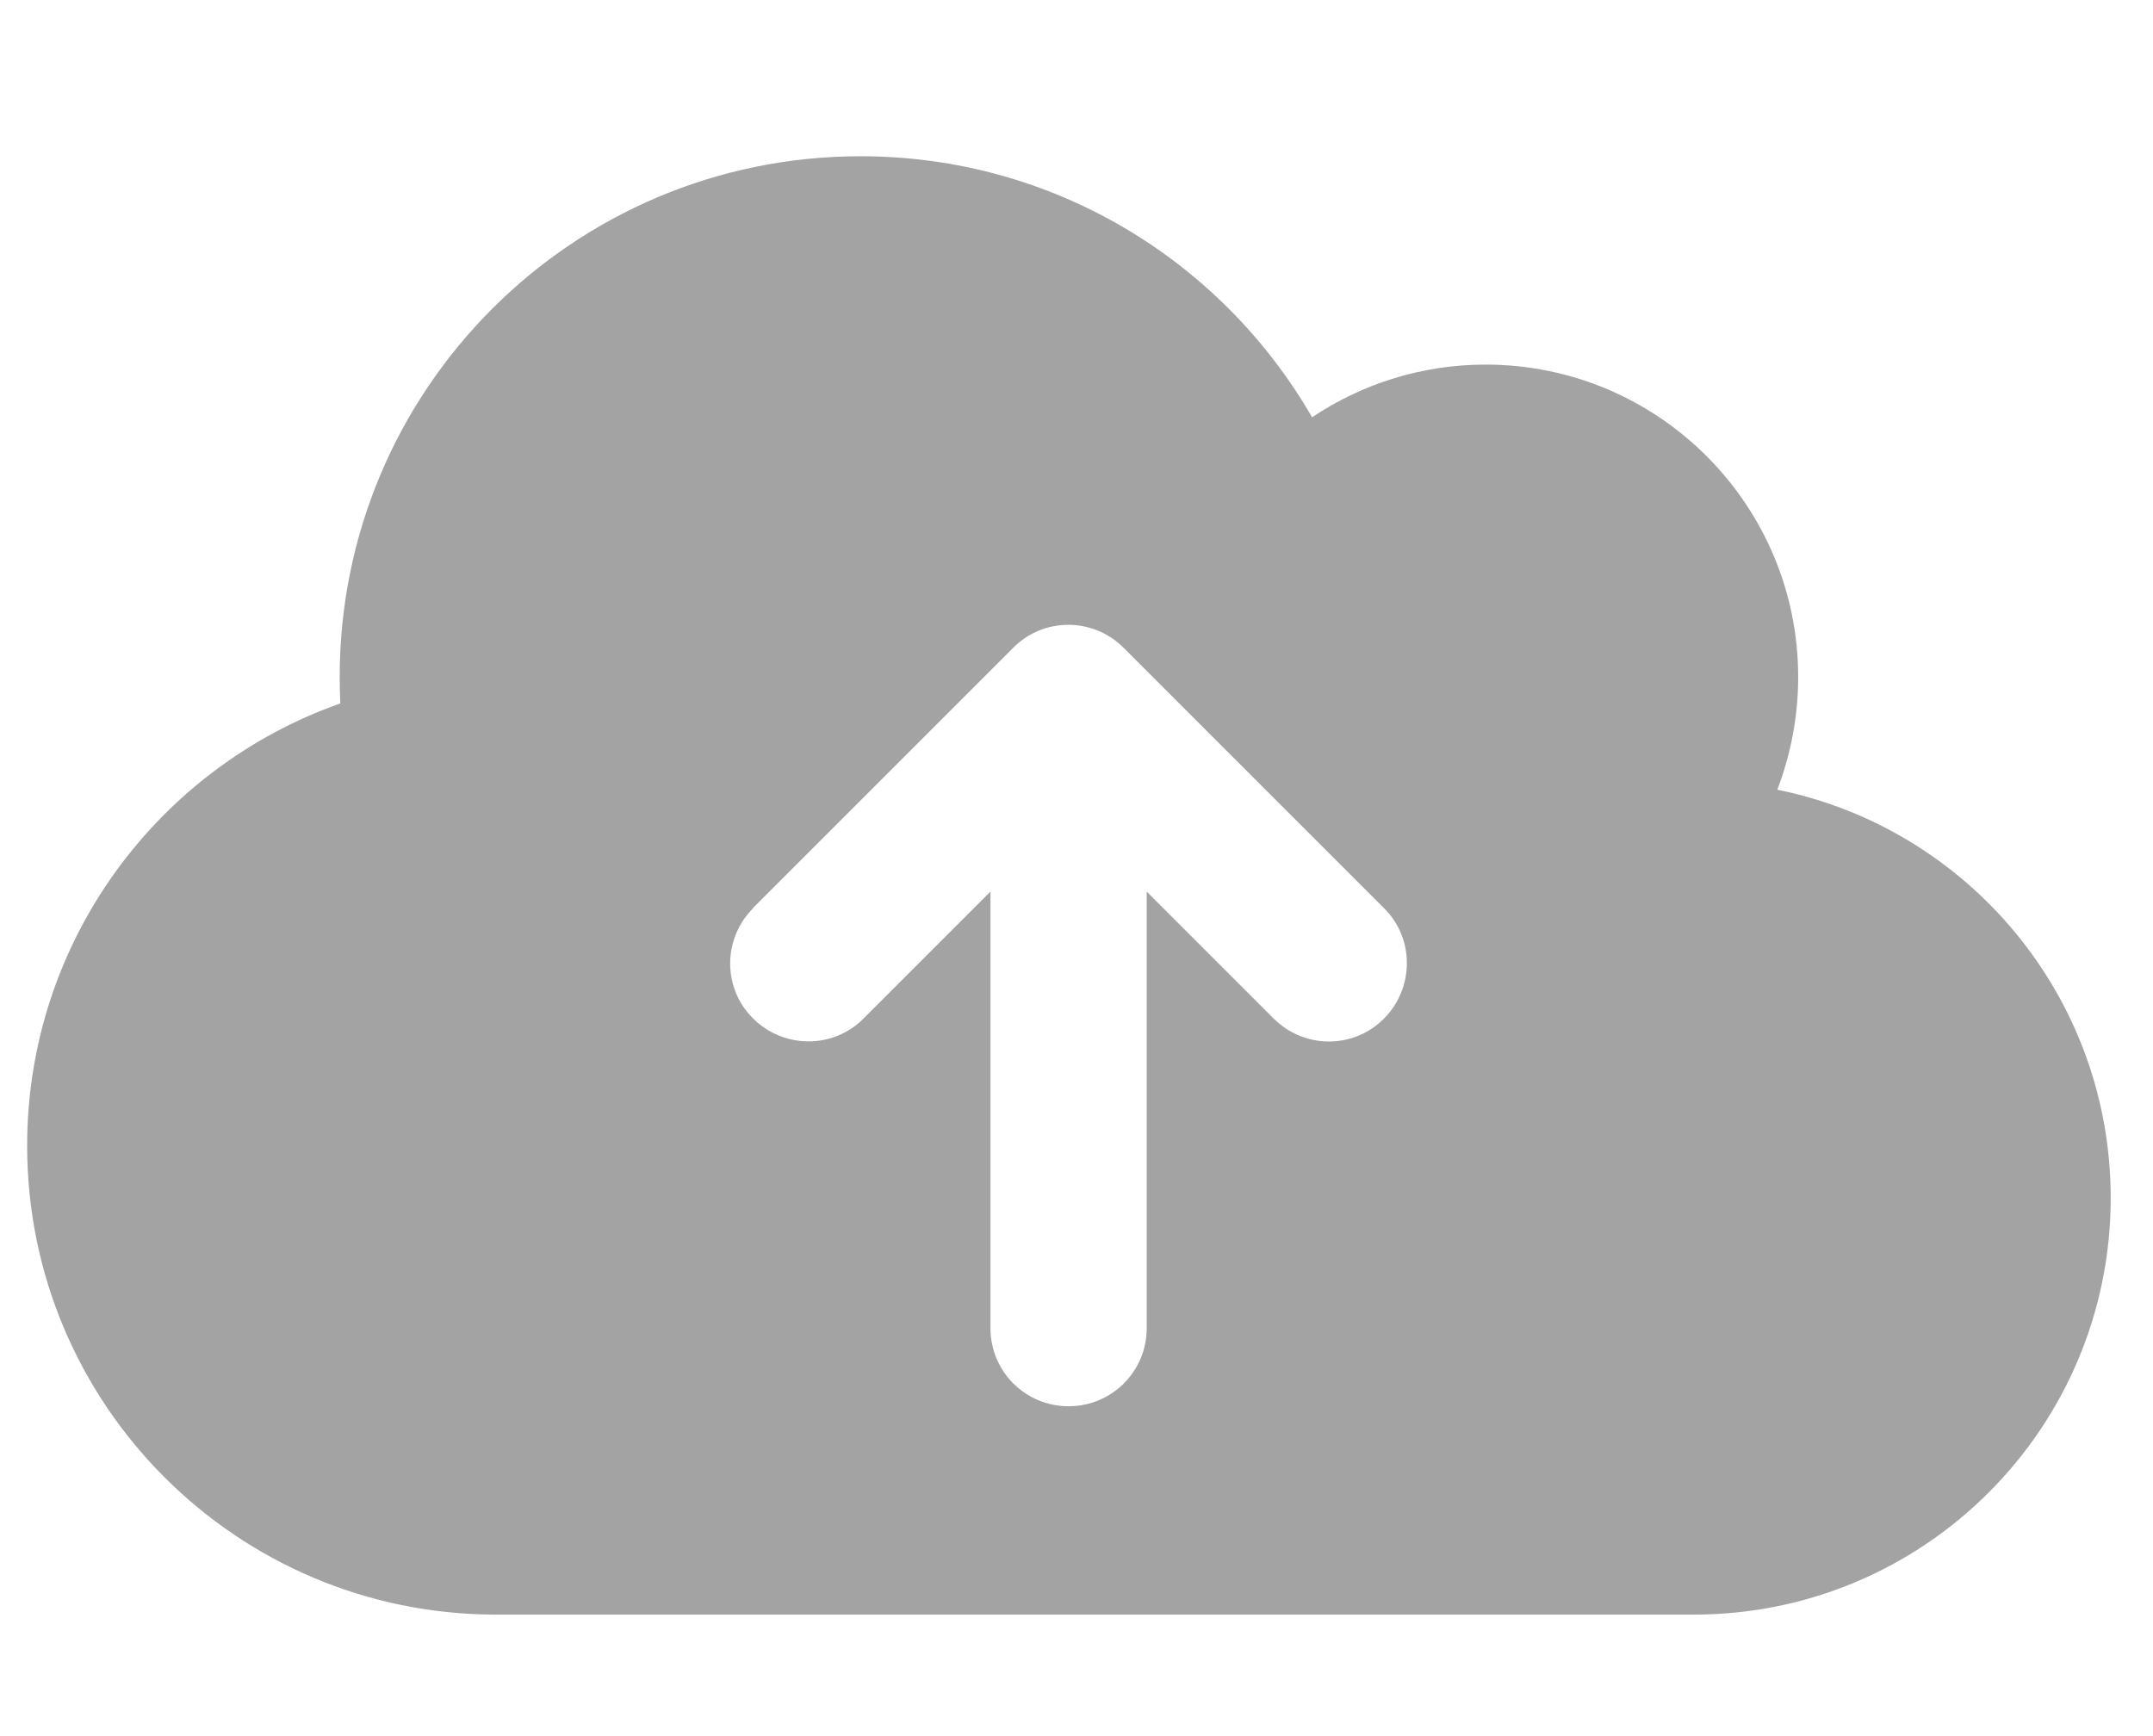 <svg width="31" height="25" viewBox="0 0 31 25" fill="none" xmlns="http://www.w3.org/2000/svg">
<g clip-path="url(#clip0_5_943)">
<path d="M7.141 23.25C3.414 23.25 0.391 20.227 0.391 16.5C0.391 13.556 2.275 11.053 4.9 10.13C4.895 10.003 4.891 9.877 4.891 9.75C4.891 5.606 8.247 2.25 12.391 2.25C15.17 2.25 17.594 3.759 18.892 6.009C19.605 5.531 20.467 5.25 21.391 5.25C23.875 5.25 25.891 7.266 25.891 9.75C25.891 10.322 25.783 10.866 25.591 11.372C28.328 11.925 30.391 14.348 30.391 17.25C30.391 20.564 27.705 23.25 24.391 23.25H7.141ZM10.844 13.078C10.403 13.519 10.403 14.231 10.844 14.667C11.284 15.103 11.997 15.108 12.433 14.667L14.261 12.839V19.125C14.261 19.748 14.762 20.25 15.386 20.25C16.009 20.25 16.511 19.748 16.511 19.125V12.839L18.339 14.667C18.78 15.108 19.492 15.108 19.928 14.667C20.364 14.227 20.369 13.514 19.928 13.078L16.178 9.328C15.738 8.887 15.025 8.887 14.589 9.328L10.839 13.078H10.844Z" fill="#A3A3A3"/>
</g>
<defs>
<clipPath id="clip0_5_943">
<path d="M0.391 0.75H30.391V24.75H0.391V0.75Z" fill="white"/>
</clipPath>
</defs>
</svg>
